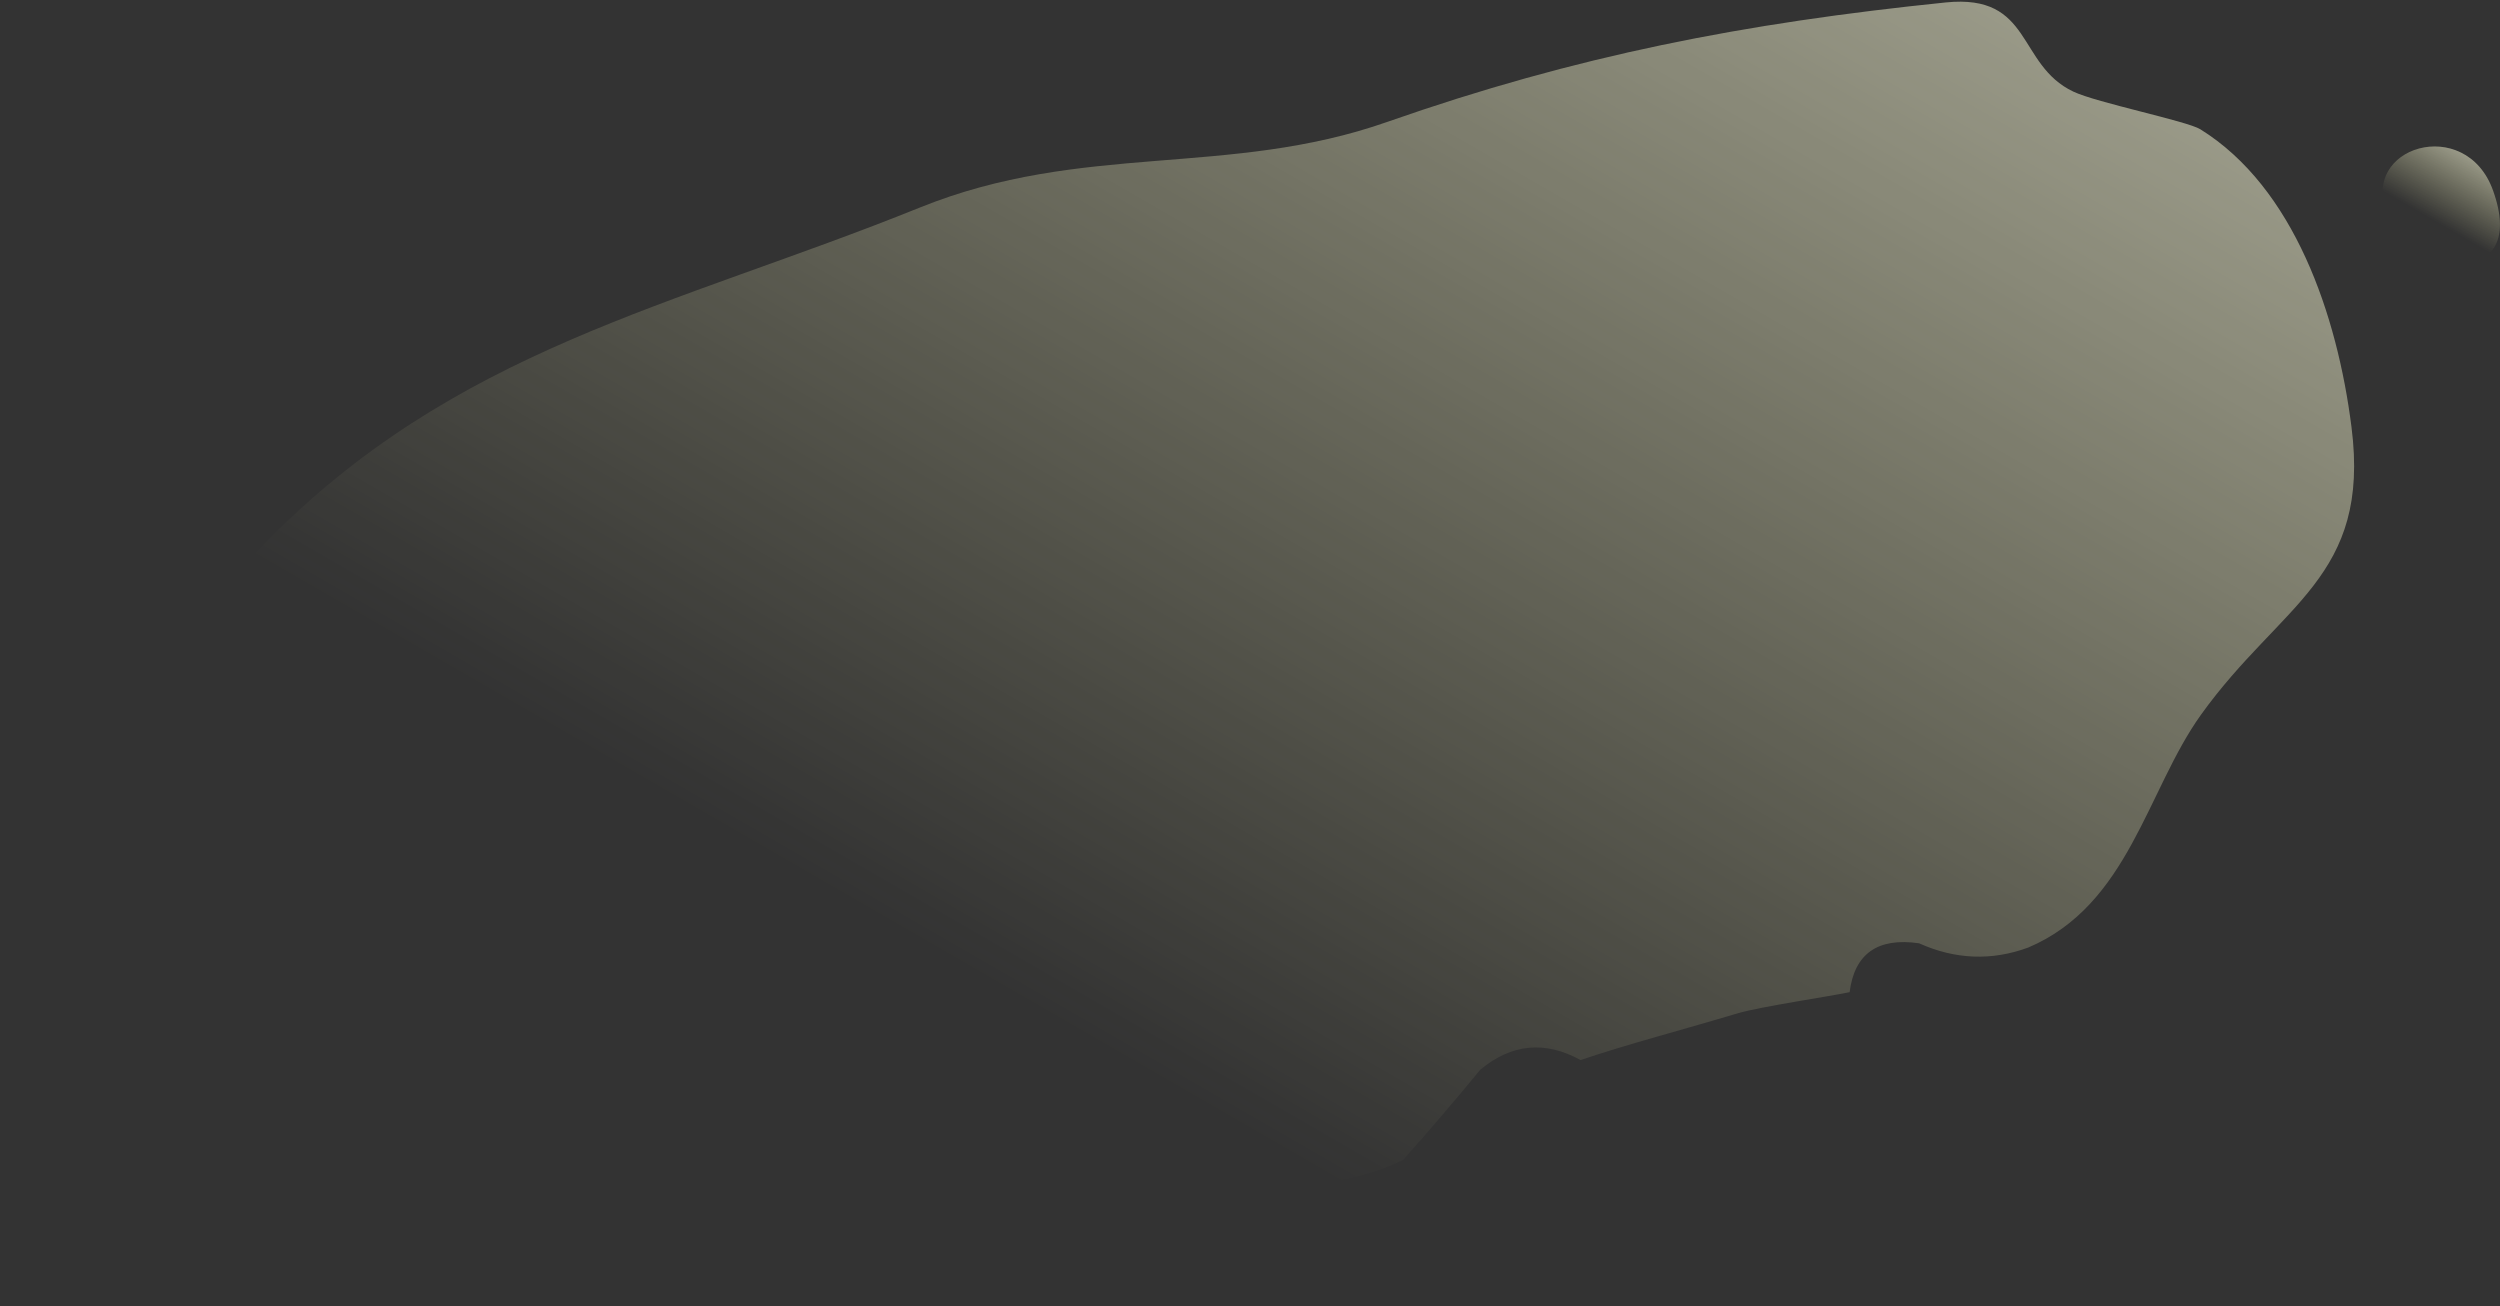 <svg width="134" height="70" viewBox="0 0 134 70" fill="none" xmlns="http://www.w3.org/2000/svg">
<rect x="0" y="0" width="134" height="70" fill="#333333" stroke="none"/>
<path d="M133.63 10.22C135.55 15.61 129.38 14.73 127.98 11.51C126.4 7.87 132.17 6.11 133.63 10.22Z" fill="url(#paint0_linear_156_4026)"/>
<path d="M104.3 0.13C93.47 1.24 84.5 2.98 74.37 6.53C65.84 9.53 58.05 7.59 49.29 11.13C36.11 16.45 24.31 18.67 14.06 29.26C9.07 34.41 1.49 39.79 0.69 47.02C-0.3 55.96 6.98 62.51 13.59 67.18C24.31 74.74 19.15 64.18 27.82 61.77C28.51 61.58 35.3 62.69 36.17 62.76C38.69 62.97 40.56 62.59 43.53 63.15C44.7 63.37 47.1 62.97 48.45 63.07C49.32 64.25 50.47 64.95 51.9 65.17C53.39 64.21 54.97 63.43 56.63 62.82C63.19 62.15 68.99 65.12 75.2 62.18C76.61 60.6 77.99 58.98 79.34 57.34C81.02 55.94 82.81 55.77 84.72 56.82C87.01 56.03 90.43 55.13 93.15 54.31C94.28 53.97 98.28 53.37 99.14 53.18C99.4 51.12 100.64 50.24 102.86 50.56C104.8 51.43 106.75 51.51 108.71 50.79C114.11 48.5 115.07 42.35 117.98 38.3C122.27 32.33 127.07 30.97 126.04 22.89C125.28 16.88 122.96 10.05 117.94 6.93C117.24 6.49 112.36 5.5 111.13 4.91C108.09 3.47 108.97 -0.34 104.3 0.13Z" fill="url(#paint1_linear_156_4026)"/>
<defs>
<linearGradient id="paint0_linear_156_4026" x1="132.44" y1="8.47" x2="129.61" y2="13.36" gradientUnits="userSpaceOnUse">
<stop stop-color="#FFFFDC" stop-opacity="0.5"/>
<stop offset="0.69" stop-color="#FFFFBA" stop-opacity="0"/>
</linearGradient>
<linearGradient id="paint1_linear_156_4026" x1="89.85" y1="-9.38" x2="37.56" y2="81.18" gradientUnits="userSpaceOnUse">
<stop stop-color="#FFFFDC" stop-opacity="0.5"/>
<stop offset="0.69" stop-color="#FFFFBA" stop-opacity="0"/>
</linearGradient>
</defs>
</svg>

